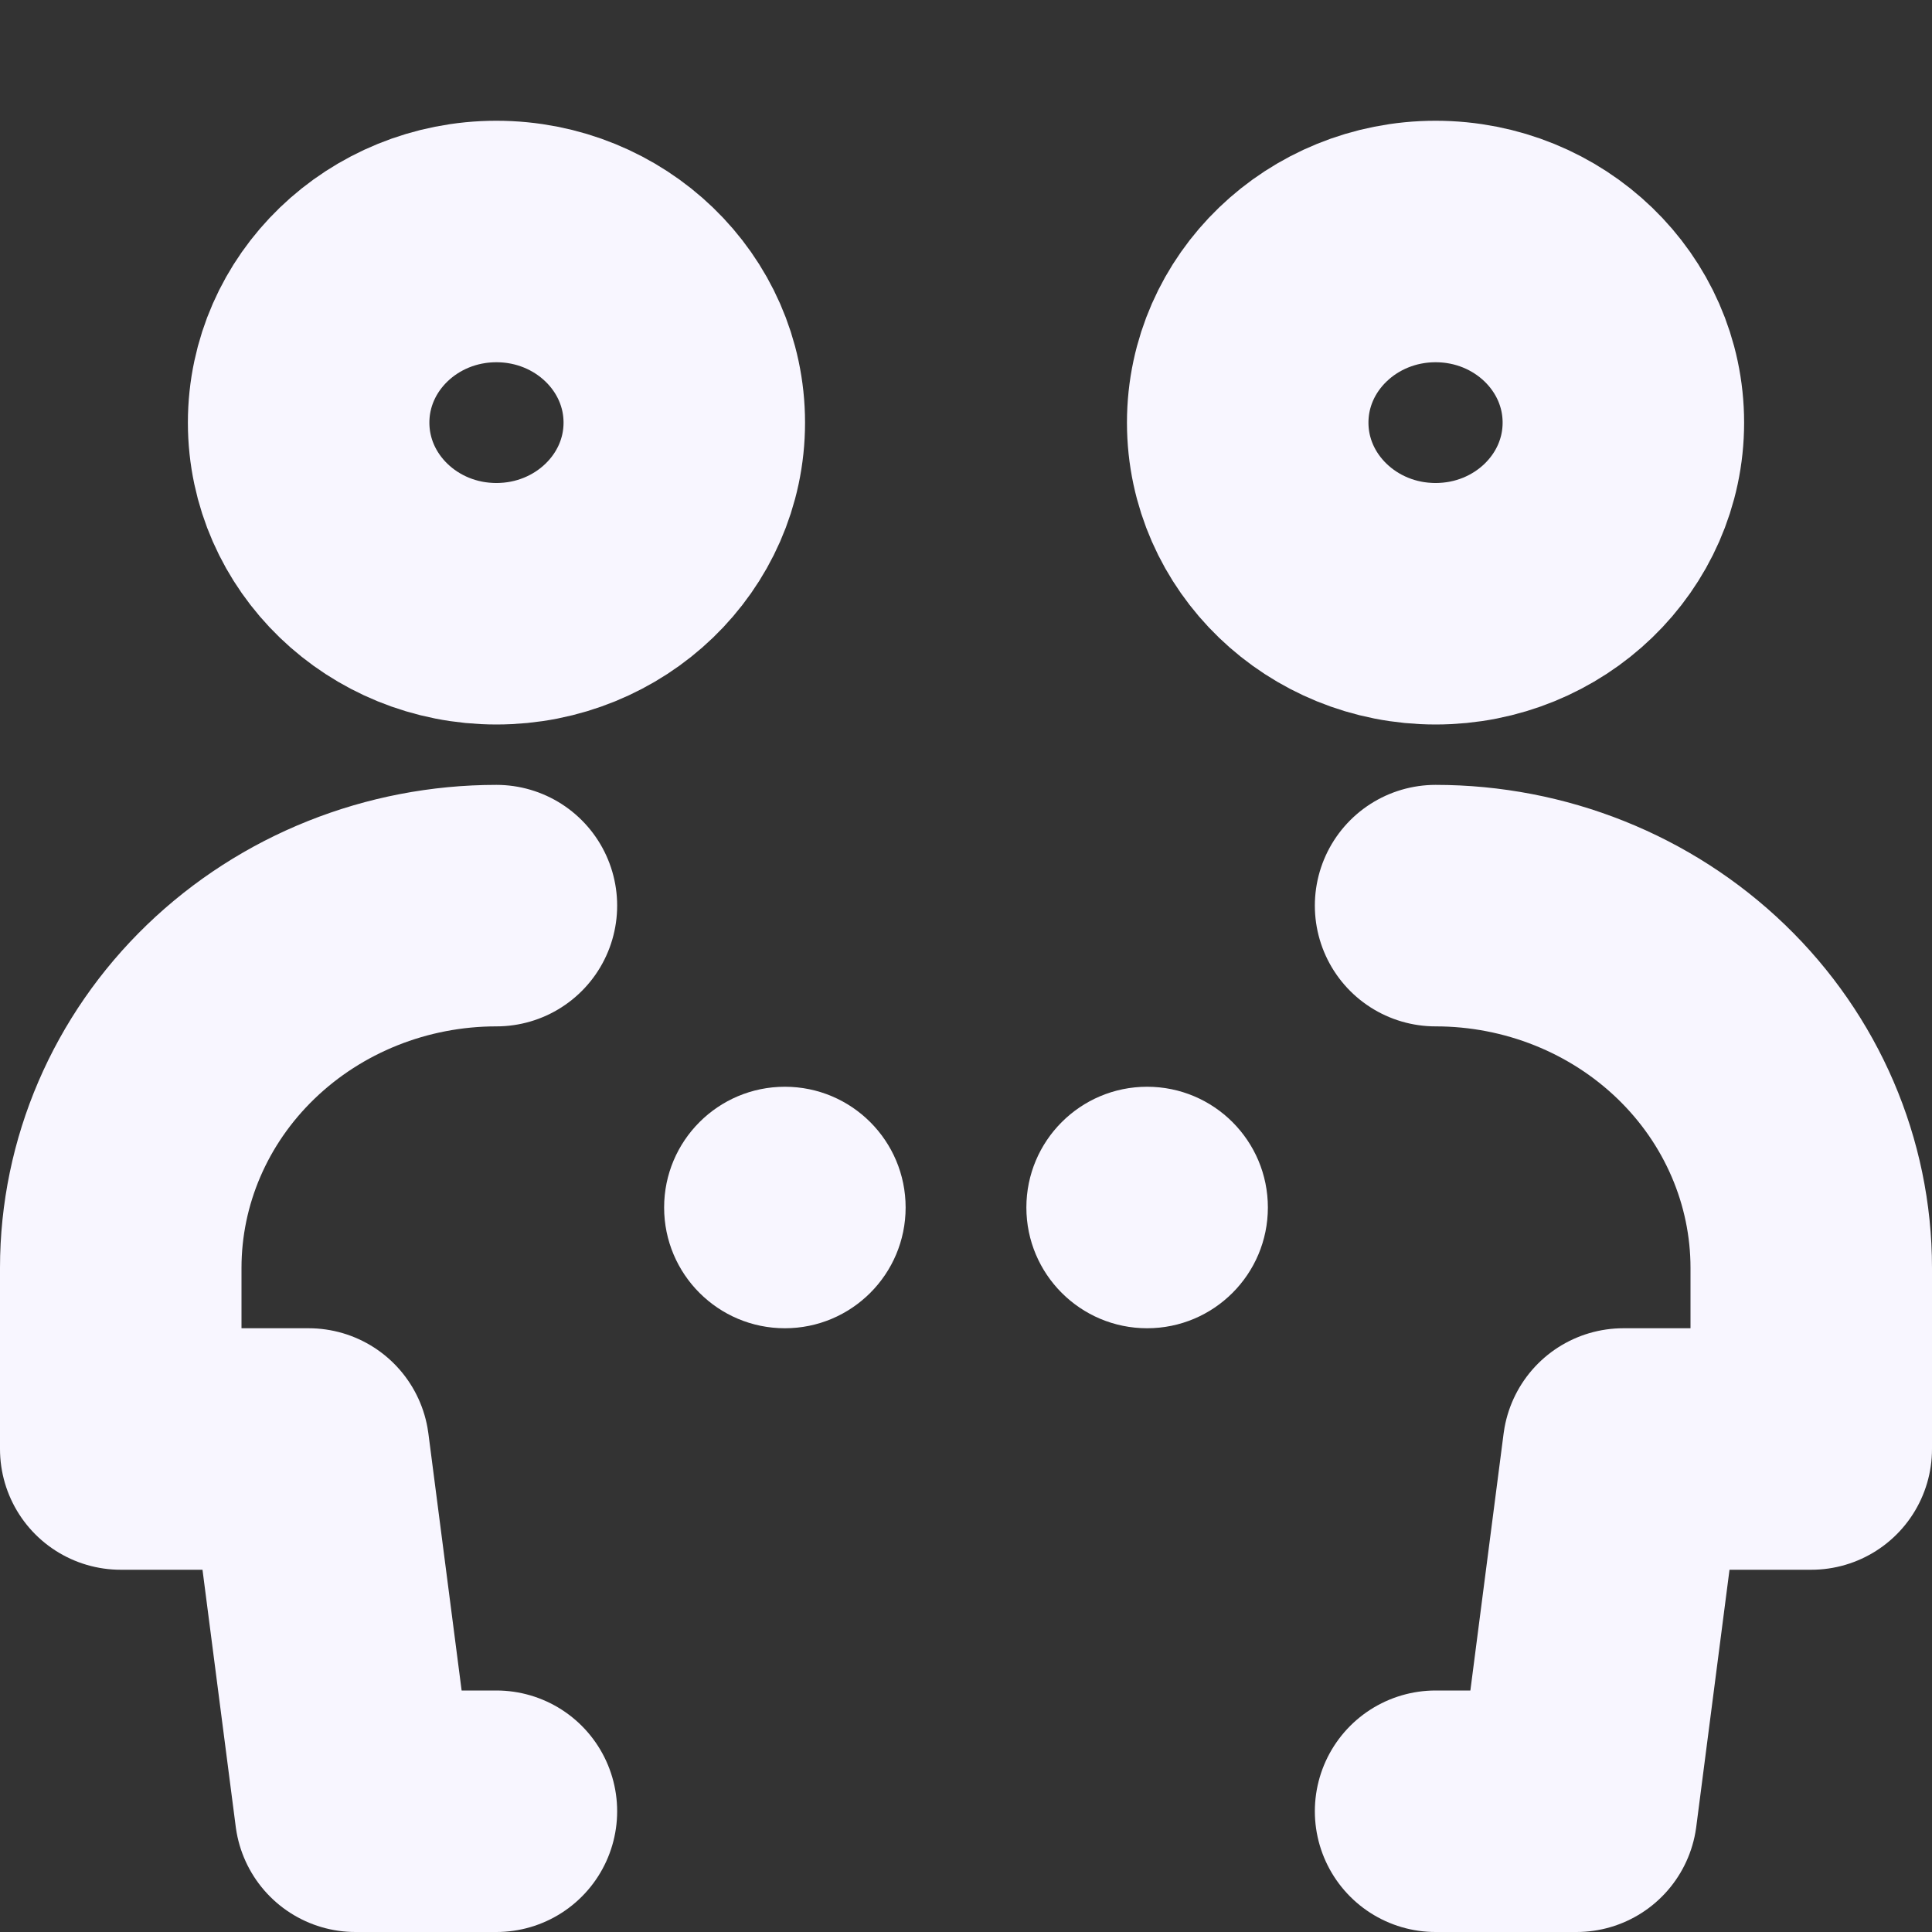 <svg width="16" height="16" viewBox="0 0 16 16" fill="none" xmlns="http://www.w3.org/2000/svg">
<rect x="0" y="0" width="16" height="16" fill="#333333" stroke="none"/>
<path d="M11.889 5C12.748 5 13.444 4.328 13.444 3.5C13.444 2.672 12.748 2 11.889 2C11.03 2 10.333 2.672 10.333 3.5C10.333 4.328 11.03 5 11.889 5Z" stroke="#F8F6FF" stroke-width="2" stroke-linecap="round" stroke-linejoin="round"/>
<path d="M11.889 15H13.056L13.444 12H15V10.5C15 9.704 14.672 8.941 14.089 8.379C13.505 7.816 12.714 7.5 11.889 7.5" stroke="#F8F6FF" stroke-width="2" stroke-linecap="round" stroke-linejoin="round"/>
<path d="M4.111 5C4.97 5 5.667 4.328 5.667 3.5C5.667 2.672 4.97 2 4.111 2C3.252 2 2.556 2.672 2.556 3.5C2.556 4.328 3.252 5 4.111 5Z" stroke="#F8F6FF" stroke-width="2" stroke-linecap="round" stroke-linejoin="round"/>
<path d="M4.111 7.5C3.286 7.5 2.495 7.816 1.911 8.379C1.328 8.941 1 9.704 1 10.5V12H2.556L2.944 15H4.111" stroke="#F8F6FF" stroke-width="2" stroke-linecap="round" stroke-linejoin="round"/>
<circle r="1" transform="matrix(-1 0 0 1 6.5 10)" fill="#F8F6FF"/>
<circle r="1" transform="matrix(-1 0 0 1 9.5 10)" fill="#F8F6FF"/>
</svg>
